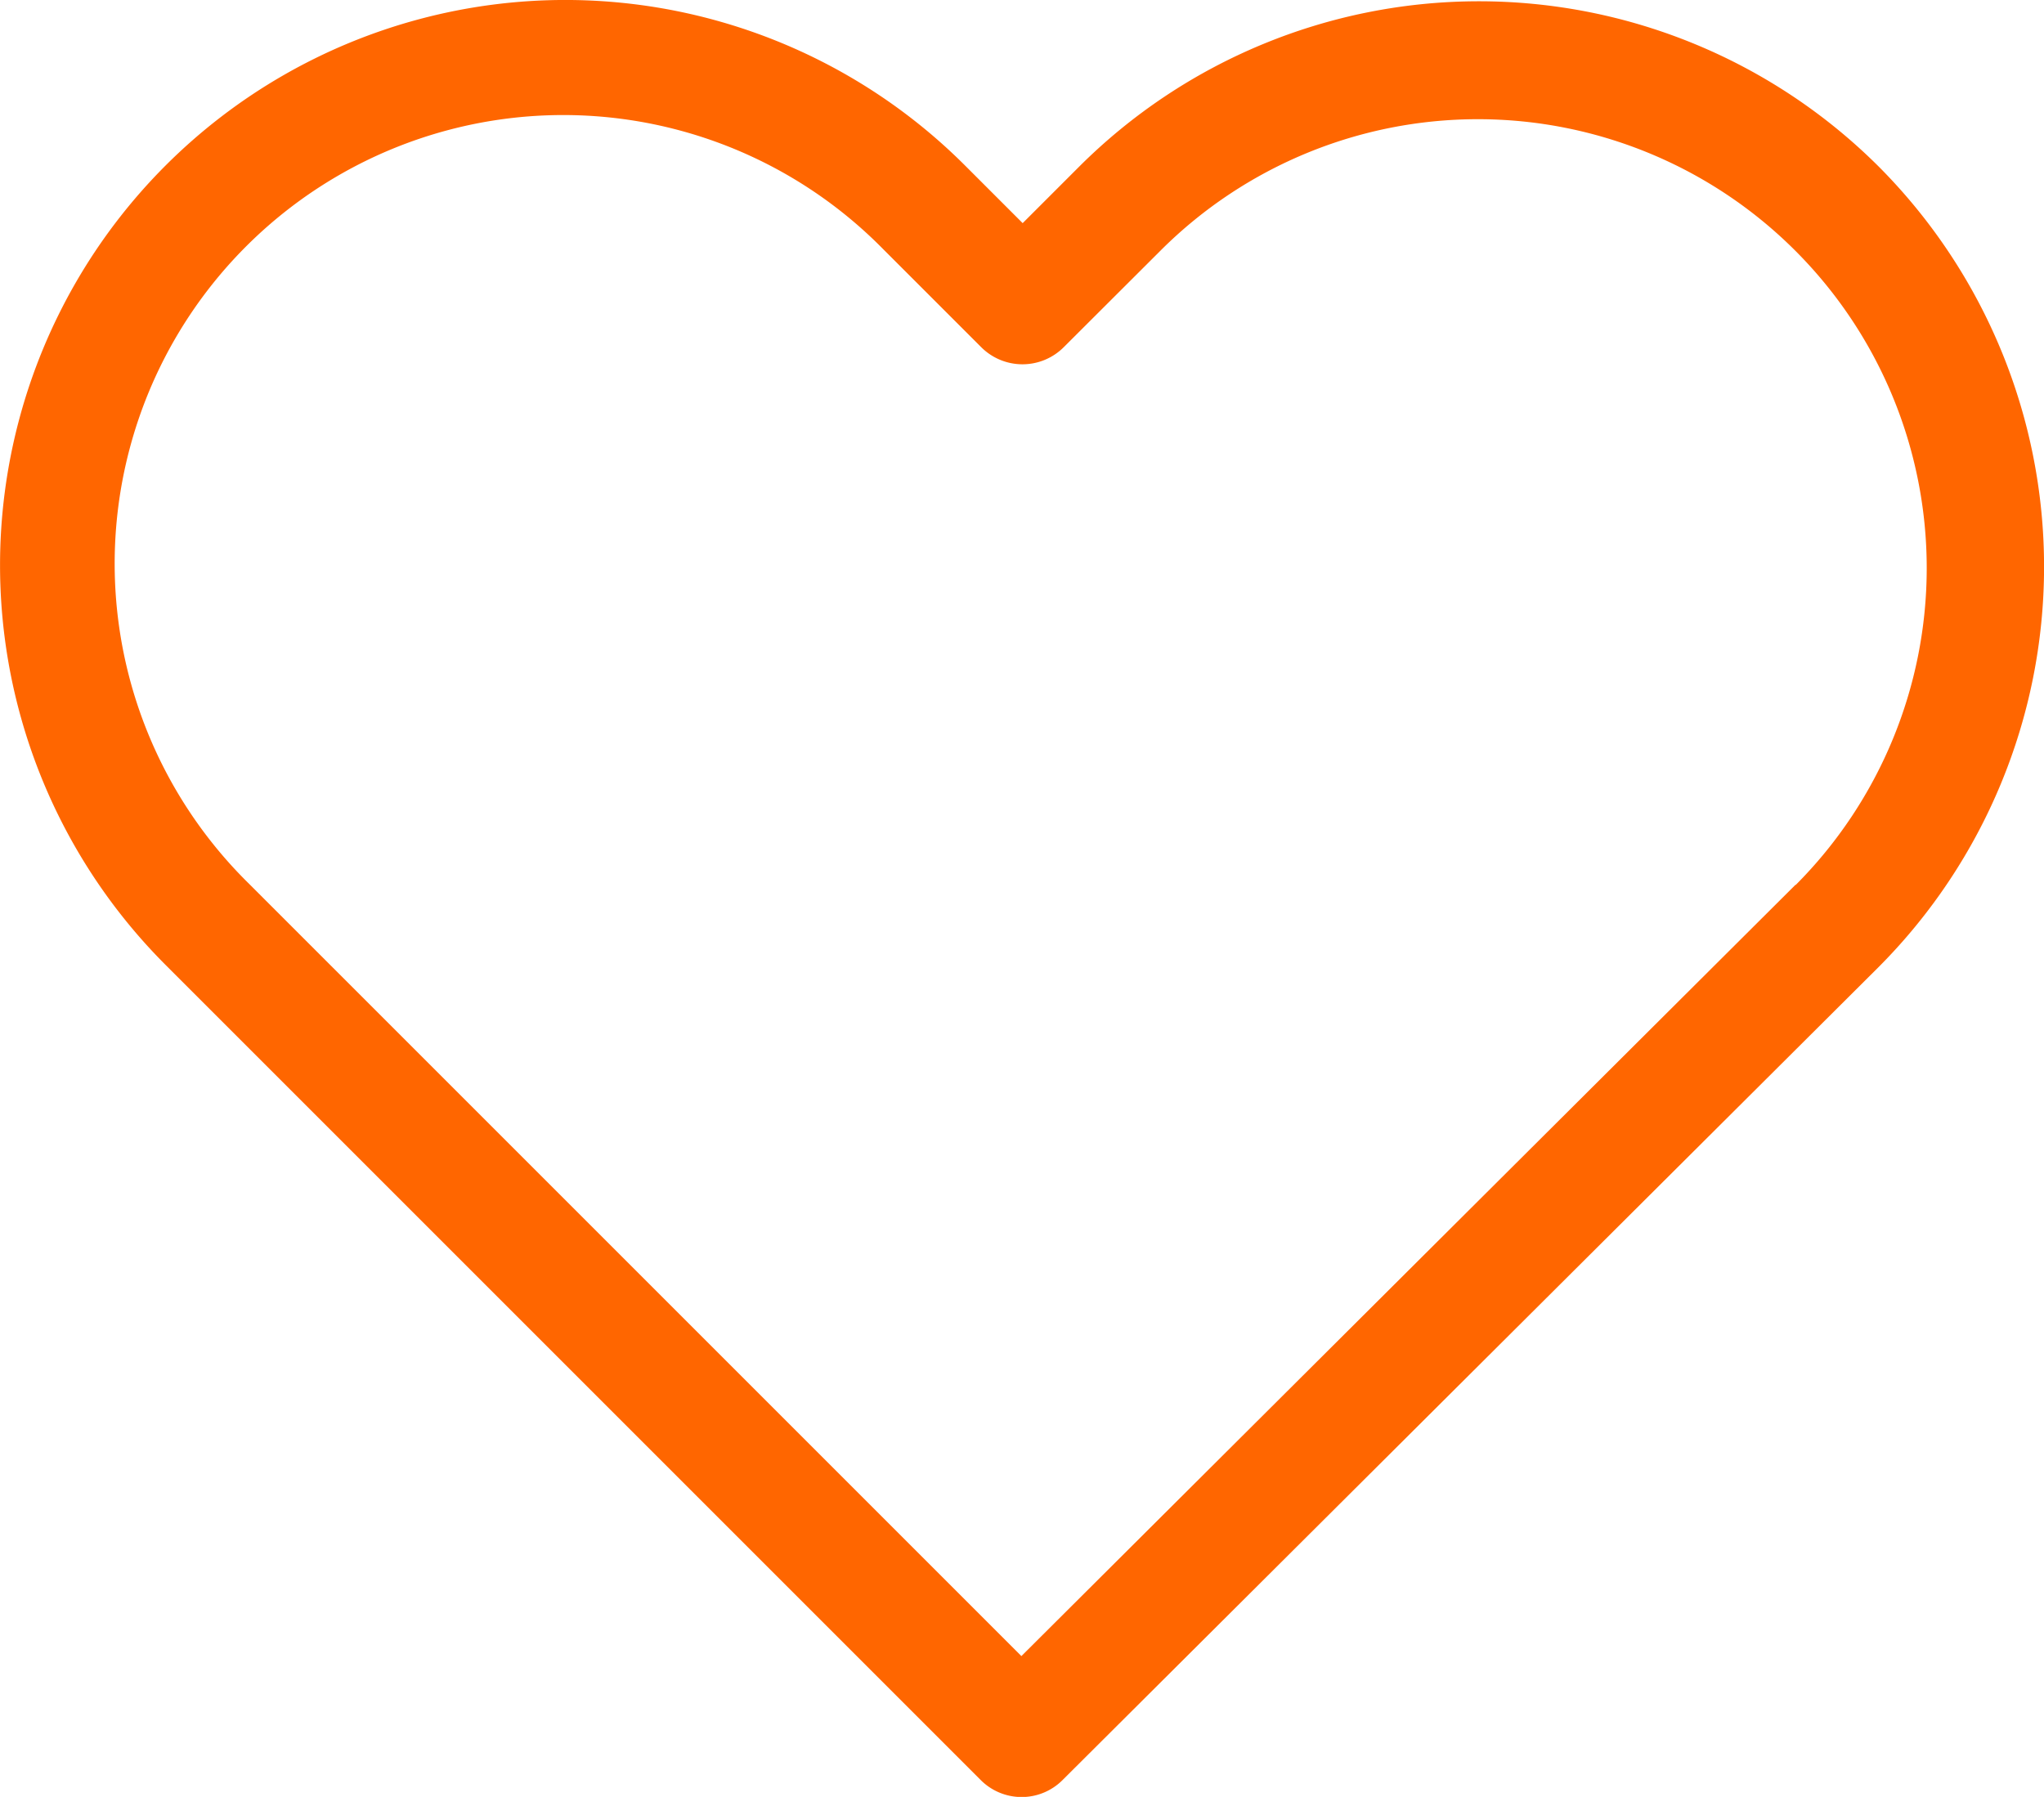 <?xml version="1.0" ?>

<svg xmlns="http://www.w3.org/2000/svg" width="31.849" height="28" viewBox="0 0 31.849 28">
  <path id="Path_5" data-name="Path 5" d="M29.277,31.1a8.819,8.819,0,0,0-12.471.007l-.871.871-.884-.884A8.81,8.81,0,0,0,2.58,31.08a8.81,8.81,0,0,0,.014,12.471l12.68,12.68a.9.9,0,0,0,1.283.007l12.707-12.66A8.835,8.835,0,0,0,29.277,31.1Zm-1.3,11.188L15.915,54.307,3.876,42.268a6.99,6.99,0,1,1,9.885-9.885l1.526,1.526a.909.909,0,0,0,1.29,0L18.089,32.4a6.994,6.994,0,0,1,9.891,9.891Z" transform="translate(0 -28.501)" fill="#FF6600"/>
</svg>

